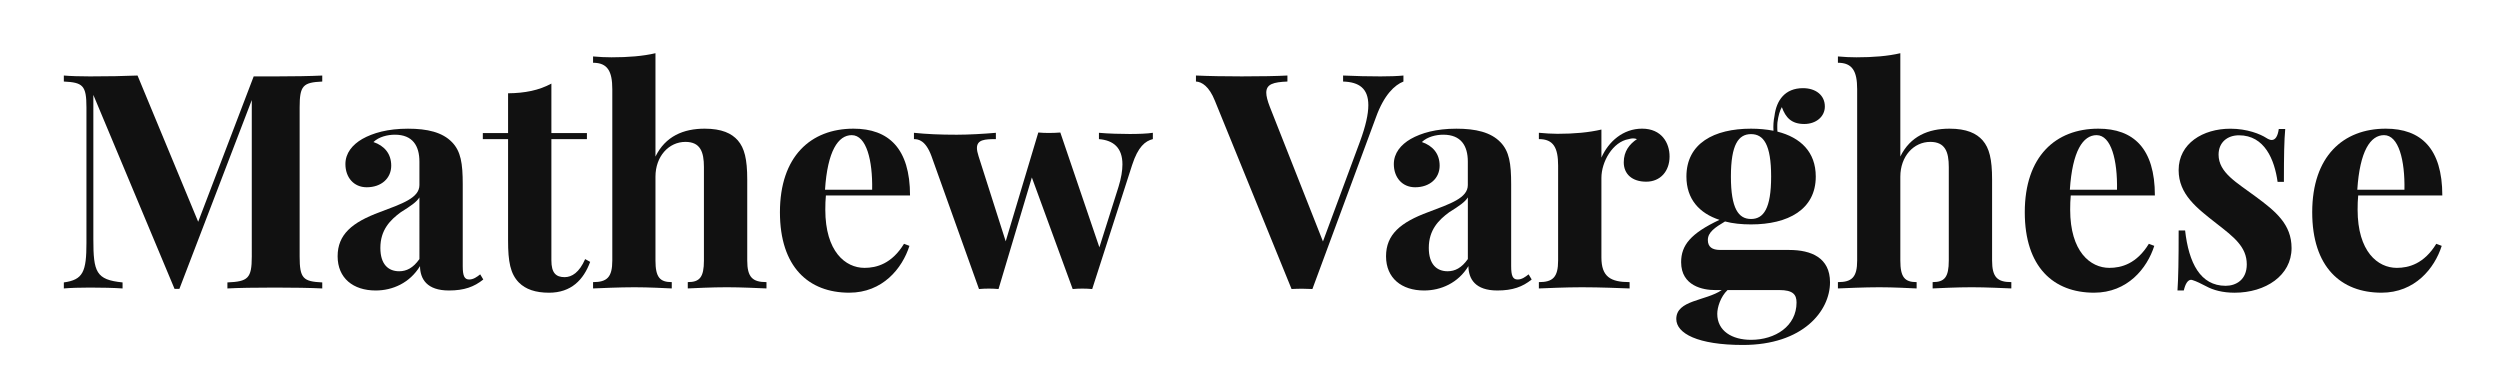 <?xml version="1.0" encoding="utf-8"?>
<!-- Generator: Adobe Illustrator 15.0.0, SVG Export Plug-In . SVG Version: 6.00 Build 0)  -->
<!DOCTYPE svg PUBLIC "-//W3C//DTD SVG 1.1//EN" "http://www.w3.org/Graphics/SVG/1.1/DTD/svg11.dtd">
<svg version="1.1" id="Layer_1" xmlns="http://www.w3.org/2000/svg" xmlns:xlink="http://www.w3.org/1999/xlink" x="0px" y="0px"
	 width="299.29px" height="46.109px" viewBox="0 0 299.29 46.109" enable-background="new 0 0 299.29 46.109" xml:space="preserve">
<g id="Layer_2">
	<g>
		<path fill="#111111" d="M38.579,9.763c-2.303,0.105-2.707,0.475-2.707,3.094v17.859c0,2.619,0.422,2.988,2.707,3.094v0.722
			c-1.336-0.07-3.568-0.105-5.66-0.105c-2.303,0-4.465,0.035-5.695,0.105V33.81c2.461-0.104,2.918-0.475,2.918-3.094V11.978
			l-8.666,22.605h-0.58l-9.721-23.222v17.263c0,3.955,0.316,4.869,3.498,5.186v0.722c-0.932-0.07-2.602-0.105-3.902-0.105
			c-1.125,0-2.373,0.035-3.129,0.105V33.81c2.303-0.315,2.707-1.266,2.707-4.746V12.856c0-2.619-0.422-2.987-2.707-3.094v-0.72
			c0.756,0.069,2.004,0.104,3.129,0.104c2.092,0,4.131-0.035,5.695-0.104l7.26,17.508L30.37,9.147h2.549
			c2.092,0,4.324-0.035,5.66-0.104V9.763L38.579,9.763z"/>
		<path fill="#111111" d="M54.114,17.022c1.055,1.09,1.283,2.531,1.283,5.045v9.791c0,1.16,0.193,1.601,0.773,1.601
			c0.51,0,0.914-0.299,1.318-0.615l0.369,0.615c-1.09,0.879-2.285,1.317-4.113,1.317c-2.637,0-3.445-1.371-3.463-2.918
			c-1.23,2.021-3.287,2.918-5.309,2.918c-2.689,0-4.553-1.477-4.553-4.096c0-2.602,1.723-4.061,5.063-5.291
			c2.654-1.002,4.729-1.688,4.729-3.234v-2.813c0-1.881-0.809-3.217-2.936-3.217c-0.861,0-1.916,0.246-2.566,0.879
			c1.283,0.438,2.127,1.371,2.127,2.83c0,1.494-1.16,2.584-2.936,2.584c-1.564,0-2.549-1.195-2.549-2.777
			c0-1.317,0.844-2.32,2.021-3.006c1.283-0.721,3.041-1.23,5.467-1.23C51.161,15.405,52.954,15.827,54.114,17.022z M50.211,23.632
			c-0.334,0.545-1.02,1.02-2.232,1.775c-1.266,0.932-2.443,2.108-2.443,4.271c0,1.986,0.967,2.795,2.25,2.795
			c0.879,0,1.67-0.387,2.426-1.459L50.211,23.632L50.211,23.632z"/>
		<path fill="#111111" d="M70.264,15.933v0.721H66.01v14.521c0,1.477,0.527,2.004,1.582,2.004c0.879,0,1.758-0.563,2.461-2.162
			l0.598,0.334c-0.791,2.146-2.268,3.691-4.922,3.691c-1.617,0-2.795-0.404-3.604-1.213c-1.037-1.056-1.301-2.515-1.301-5.027
			V16.653h-3.023v-0.721h3.023v-4.764c2.021-0.019,3.691-0.353,5.186-1.16v5.924L70.264,15.933L70.264,15.933z"/>
		<path fill="#111111" d="M78.469,18.745c1.195-2.443,3.357-3.341,5.889-3.341c2.057,0,3.234,0.563,3.973,1.406
			c0.791,0.914,1.125,2.232,1.125,4.676v9.703c0,2.004,0.633,2.584,2.303,2.584v0.756c-0.914-0.034-2.988-0.141-4.746-0.141
			c-1.846,0-3.797,0.105-4.676,0.141v-0.756c1.424,0,1.934-0.58,1.934-2.584V19.993c0-1.793-0.422-3.007-2.215-3.007
			c-1.986,0-3.586,1.724-3.586,4.166V31.19c0,2.004,0.527,2.584,1.951,2.584v0.756c-0.844-0.034-2.707-0.141-4.465-0.141
			c-1.846,0-4.008,0.105-4.957,0.141v-0.756c1.67,0,2.303-0.58,2.303-2.584V10.677c0-2.145-0.563-3.164-2.303-3.164V6.757
			c0.756,0.07,1.512,0.104,2.215,0.104c2.021,0,3.762-0.141,5.256-0.491v12.375H78.469z"/>
		<path fill="#111111" d="M108.224,29.187l0.65,0.246c-0.861,2.707-3.217,5.607-7.207,5.607c-4.852,0-8.297-3.06-8.297-9.633
			c0-6.681,3.691-10.003,8.807-10.003c4.201,0,6.768,2.355,6.768,7.998H98.873c-0.053,0.527-0.07,1.125-0.07,1.705
			c0,5.011,2.408,6.961,4.693,6.961C104.937,32.069,106.765,31.577,108.224,29.187z M98.767,22.718h5.643
			c0.07-3.516-0.686-6.539-2.443-6.539C100.349,16.179,99.066,18.06,98.767,22.718z"/>
		<path fill="#111111" d="M138.015,15.897v0.756c-0.914,0.229-1.775,0.914-2.479,3.095l-4.781,14.854
			c-0.387-0.035-0.791-0.053-1.178-0.053c-0.387,0-0.773,0.018-1.16,0.053l-4.887-13.358l-3.99,13.358
			c-0.387-0.035-0.773-0.053-1.16-0.053c-0.404,0-0.791,0.018-1.178,0.053l-5.695-15.926c-0.703-1.898-1.582-2.021-2.092-2.021
			v-0.756c1.529,0.158,3.111,0.229,5.115,0.229c1.477,0,3.252-0.105,4.693-0.229v0.756c-1.318,0-2.268,0.054-2.268,1.072
			c0,0.246,0.07,0.58,0.193,0.967l3.252,10.195l3.902-13.025h0.018c0.404,0.035,0.809,0.054,1.23,0.054
			c0.457,0,0.932-0.019,1.389-0.054l4.676,13.746l2.285-7.225c0.334-1.072,0.475-1.969,0.475-2.707c0-1.986-1.072-2.883-2.813-3.023
			v-0.756c1.107,0.105,2.725,0.142,3.691,0.142S137.382,16.003,138.015,15.897z"/>
		<path fill="#111111" d="M168.013,9.042v0.721c-1.037,0.404-2.32,1.582-3.287,4.271l-7.61,20.565
			c-0.388-0.018-0.826-0.035-1.248-0.035c-0.439,0-0.861,0.019-1.248,0.035l-9.177-22.535c-0.686-1.723-1.564-2.268-2.268-2.303
			v-0.72c1.441,0.069,3.498,0.104,5.484,0.104c2.214,0,4.289-0.035,5.466-0.104v0.721c-1.67,0.07-2.531,0.299-2.531,1.336
			c0,0.404,0.142,0.967,0.423,1.688l6.362,16.119l4.431-11.953c0.687-1.863,1.002-3.287,1.002-4.359c0-2.004-1.106-2.777-3.022-2.83
			V9.042c1.616,0.069,2.987,0.104,4.481,0.104C166.325,9.147,167.292,9.112,168.013,9.042z"/>
		<path fill="#111111" d="M179.627,17.022c1.055,1.09,1.283,2.531,1.283,5.045v9.791c0,1.16,0.192,1.601,0.772,1.601
			c0.51,0,0.914-0.299,1.317-0.615l0.369,0.615c-1.09,0.879-2.285,1.317-4.113,1.317c-2.637,0-3.444-1.371-3.463-2.918
			c-1.229,2.021-3.287,2.918-5.308,2.918c-2.688,0-4.553-1.477-4.553-4.096c0-2.602,1.724-4.061,5.063-5.291
			c2.653-1.002,4.728-1.688,4.728-3.234v-2.813c0-1.881-0.81-3.217-2.935-3.217c-0.861,0-1.916,0.246-2.566,0.879
			c1.283,0.438,2.127,1.371,2.127,2.83c0,1.494-1.16,2.584-2.936,2.584c-1.564,0-2.549-1.195-2.549-2.777
			c0-1.317,0.844-2.32,2.021-3.006c1.282-0.721,3.04-1.23,5.466-1.23C176.674,15.405,178.467,15.827,179.627,17.022z
			 M175.725,23.632c-0.334,0.545-1.02,1.02-2.232,1.775c-1.265,0.932-2.443,2.108-2.443,4.271c0,1.986,0.968,2.795,2.25,2.795
			c0.879,0,1.67-0.387,2.426-1.459V23.632L175.725,23.632z"/>
		<path fill="#111111" d="M199.874,18.728c0,1.775-1.107,3.023-2.795,3.023c-1.688,0-2.689-0.914-2.689-2.32
			c0-1.318,0.686-2.18,1.582-2.777c-0.141-0.053-0.299-0.088-0.475-0.088c-0.158,0-0.334,0.035-0.511,0.088
			c-1.916,0.316-3.271,2.707-3.271,4.642v9.526c0,2.32,1.107,2.953,3.375,2.953v0.757c-1.106-0.035-3.444-0.142-5.713-0.142
			c-1.969,0-4.166,0.105-5.149,0.142v-0.757c1.67,0,2.304-0.58,2.304-2.584V19.835c0-2.162-0.564-3.183-2.304-3.183v-0.756
			c0.756,0.07,1.513,0.123,2.231,0.123c2.004,0,3.744-0.158,5.256-0.51v3.357c0.861-1.935,2.603-3.464,4.869-3.464
			C198.924,15.405,199.874,17.11,199.874,18.728z"/>
		<path fill="#111111" d="M214.213,29.925c2.619,0,4.869,0.932,4.869,3.867c0,3.463-3.271,7.506-10.424,7.506
			c-5.433,0-7.98-1.389-7.98-3.111c0-2.285,3.533-2.145,5.449-3.463h-0.844c-1.371,0-4.025-0.475-4.025-3.34
			c0-2.039,1.16-3.445,4.588-5.063c-2.408-0.791-3.955-2.479-3.955-5.186c0-3.973,3.305-5.73,7.734-5.73
			c0.949,0,1.862,0.089,2.688,0.246c-0.035-0.598,0-1.194,0.123-1.774c0.229-1.881,1.267-3.322,3.41-3.322
			c1.528,0,2.618,0.844,2.618,2.197c0,1.213-1.055,2.092-2.461,2.092c-1.528,0-2.231-0.756-2.688-2.021
			c-0.246,0.423-0.422,1.037-0.526,1.828c-0.019,0.177-0.019,0.353-0.019,0.527c0,0.193,0,0.387,0.019,0.58
			c2.76,0.703,4.588,2.426,4.588,5.379c0,3.955-3.322,5.73-7.752,5.73c-1.125,0-2.181-0.105-3.111-0.353
			c-1.213,0.721-2.057,1.301-2.057,2.215c0,0.826,0.51,1.195,1.477,1.195L214.213,29.925L214.213,29.925z M215.075,36.218
			c0-0.967-0.439-1.494-2.074-1.494h-6.188c-0.845,0.81-1.229,2.074-1.229,2.848c0,2.058,1.774,3.111,4.043,3.111
			C212.525,40.683,215.075,39.048,215.075,36.218z M207.217,21.136c0,3.85,0.914,5.08,2.408,5.08s2.408-1.23,2.408-5.08
			s-0.914-5.08-2.408-5.08S207.217,17.286,207.217,21.136z"/>
		<path fill="#111111" d="M227.497,18.745c1.195-2.443,3.357-3.341,5.889-3.341c2.058,0,3.234,0.563,3.974,1.406
			c0.791,0.914,1.125,2.232,1.125,4.676v9.703c0,2.004,0.634,2.584,2.304,2.584v0.756c-0.914-0.034-2.988-0.141-4.746-0.141
			c-1.847,0-3.797,0.105-4.676,0.141v-0.756c1.424,0,1.934-0.58,1.934-2.584V19.993c0-1.793-0.422-3.007-2.215-3.007
			c-1.986,0-3.586,1.724-3.586,4.166V31.19c0,2.004,0.526,2.584,1.951,2.584v0.756c-0.845-0.034-2.707-0.141-4.466-0.141
			c-1.846,0-4.008,0.105-4.957,0.141v-0.756c1.67,0,2.304-0.58,2.304-2.584V10.677c0-2.145-0.563-3.164-2.304-3.164V6.757
			c0.757,0.07,1.513,0.104,2.216,0.104c2.021,0,3.762-0.141,5.256-0.491v12.375H227.497z"/>
		<path fill="#111111" d="M257.252,29.187l0.65,0.246c-0.861,2.707-3.217,5.607-7.207,5.607c-4.852,0-8.297-3.06-8.297-9.633
			c0-6.681,3.691-10.003,8.807-10.003c4.201,0,6.769,2.355,6.769,7.998h-10.072c-0.053,0.527-0.069,1.125-0.069,1.705
			c0,5.011,2.408,6.961,4.692,6.961C253.965,32.069,255.793,31.577,257.252,29.187z M247.795,22.718h5.644
			c0.069-3.516-0.687-6.539-2.442-6.539C249.377,16.179,248.095,18.06,247.795,22.718z"/>
		<path fill="#111111" d="M271.312,16.513c0.246,0.158,0.457,0.246,0.649,0.246c0.422,0,0.722-0.422,0.845-1.318h0.772
			c-0.123,1.371-0.158,3.129-0.158,6.328h-0.756c-0.369-2.653-1.547-5.572-4.623-5.572c-1.389,0-2.442,0.845-2.442,2.32
			c0,2.162,2.215,3.357,4.43,5.01c2.408,1.775,4.308,3.322,4.308,6.17c0,3.287-3.111,5.345-6.82,5.345
			c-1.441,0-2.566-0.316-3.375-0.756c-0.65-0.334-1.16-0.599-1.67-0.757c-0.053-0.018-0.105-0.034-0.158-0.034
			c-0.404,0-0.703,0.51-0.879,1.282h-0.756c0.105-1.547,0.141-3.551,0.141-7.188h0.773c0.439,3.902,1.828,6.627,4.852,6.627
			c1.248,0,2.531-0.721,2.531-2.566c0-2.108-1.564-3.287-3.639-4.903c-2.355-1.847-4.519-3.48-4.519-6.381
			c0-3.199,2.918-4.957,6.188-4.957C269.026,15.405,270.608,16.056,271.312,16.513z"/>
		<path fill="#111111" d="M291.663,29.187l0.65,0.246c-0.861,2.707-3.217,5.607-7.207,5.607c-4.852,0-8.297-3.06-8.297-9.633
			c0-6.681,3.691-10.003,8.807-10.003c4.201,0,6.768,2.355,6.768,7.998h-10.071c-0.054,0.527-0.069,1.125-0.069,1.705
			c0,5.011,2.407,6.961,4.692,6.961C288.375,32.069,290.204,31.577,291.663,29.187z M282.206,22.718h5.644
			c0.069-3.516-0.687-6.539-2.442-6.539C283.788,16.179,282.504,18.06,282.206,22.718z"/>
	</g>
</g>
<g id="Layer_1_1_">
</g>
</svg>
